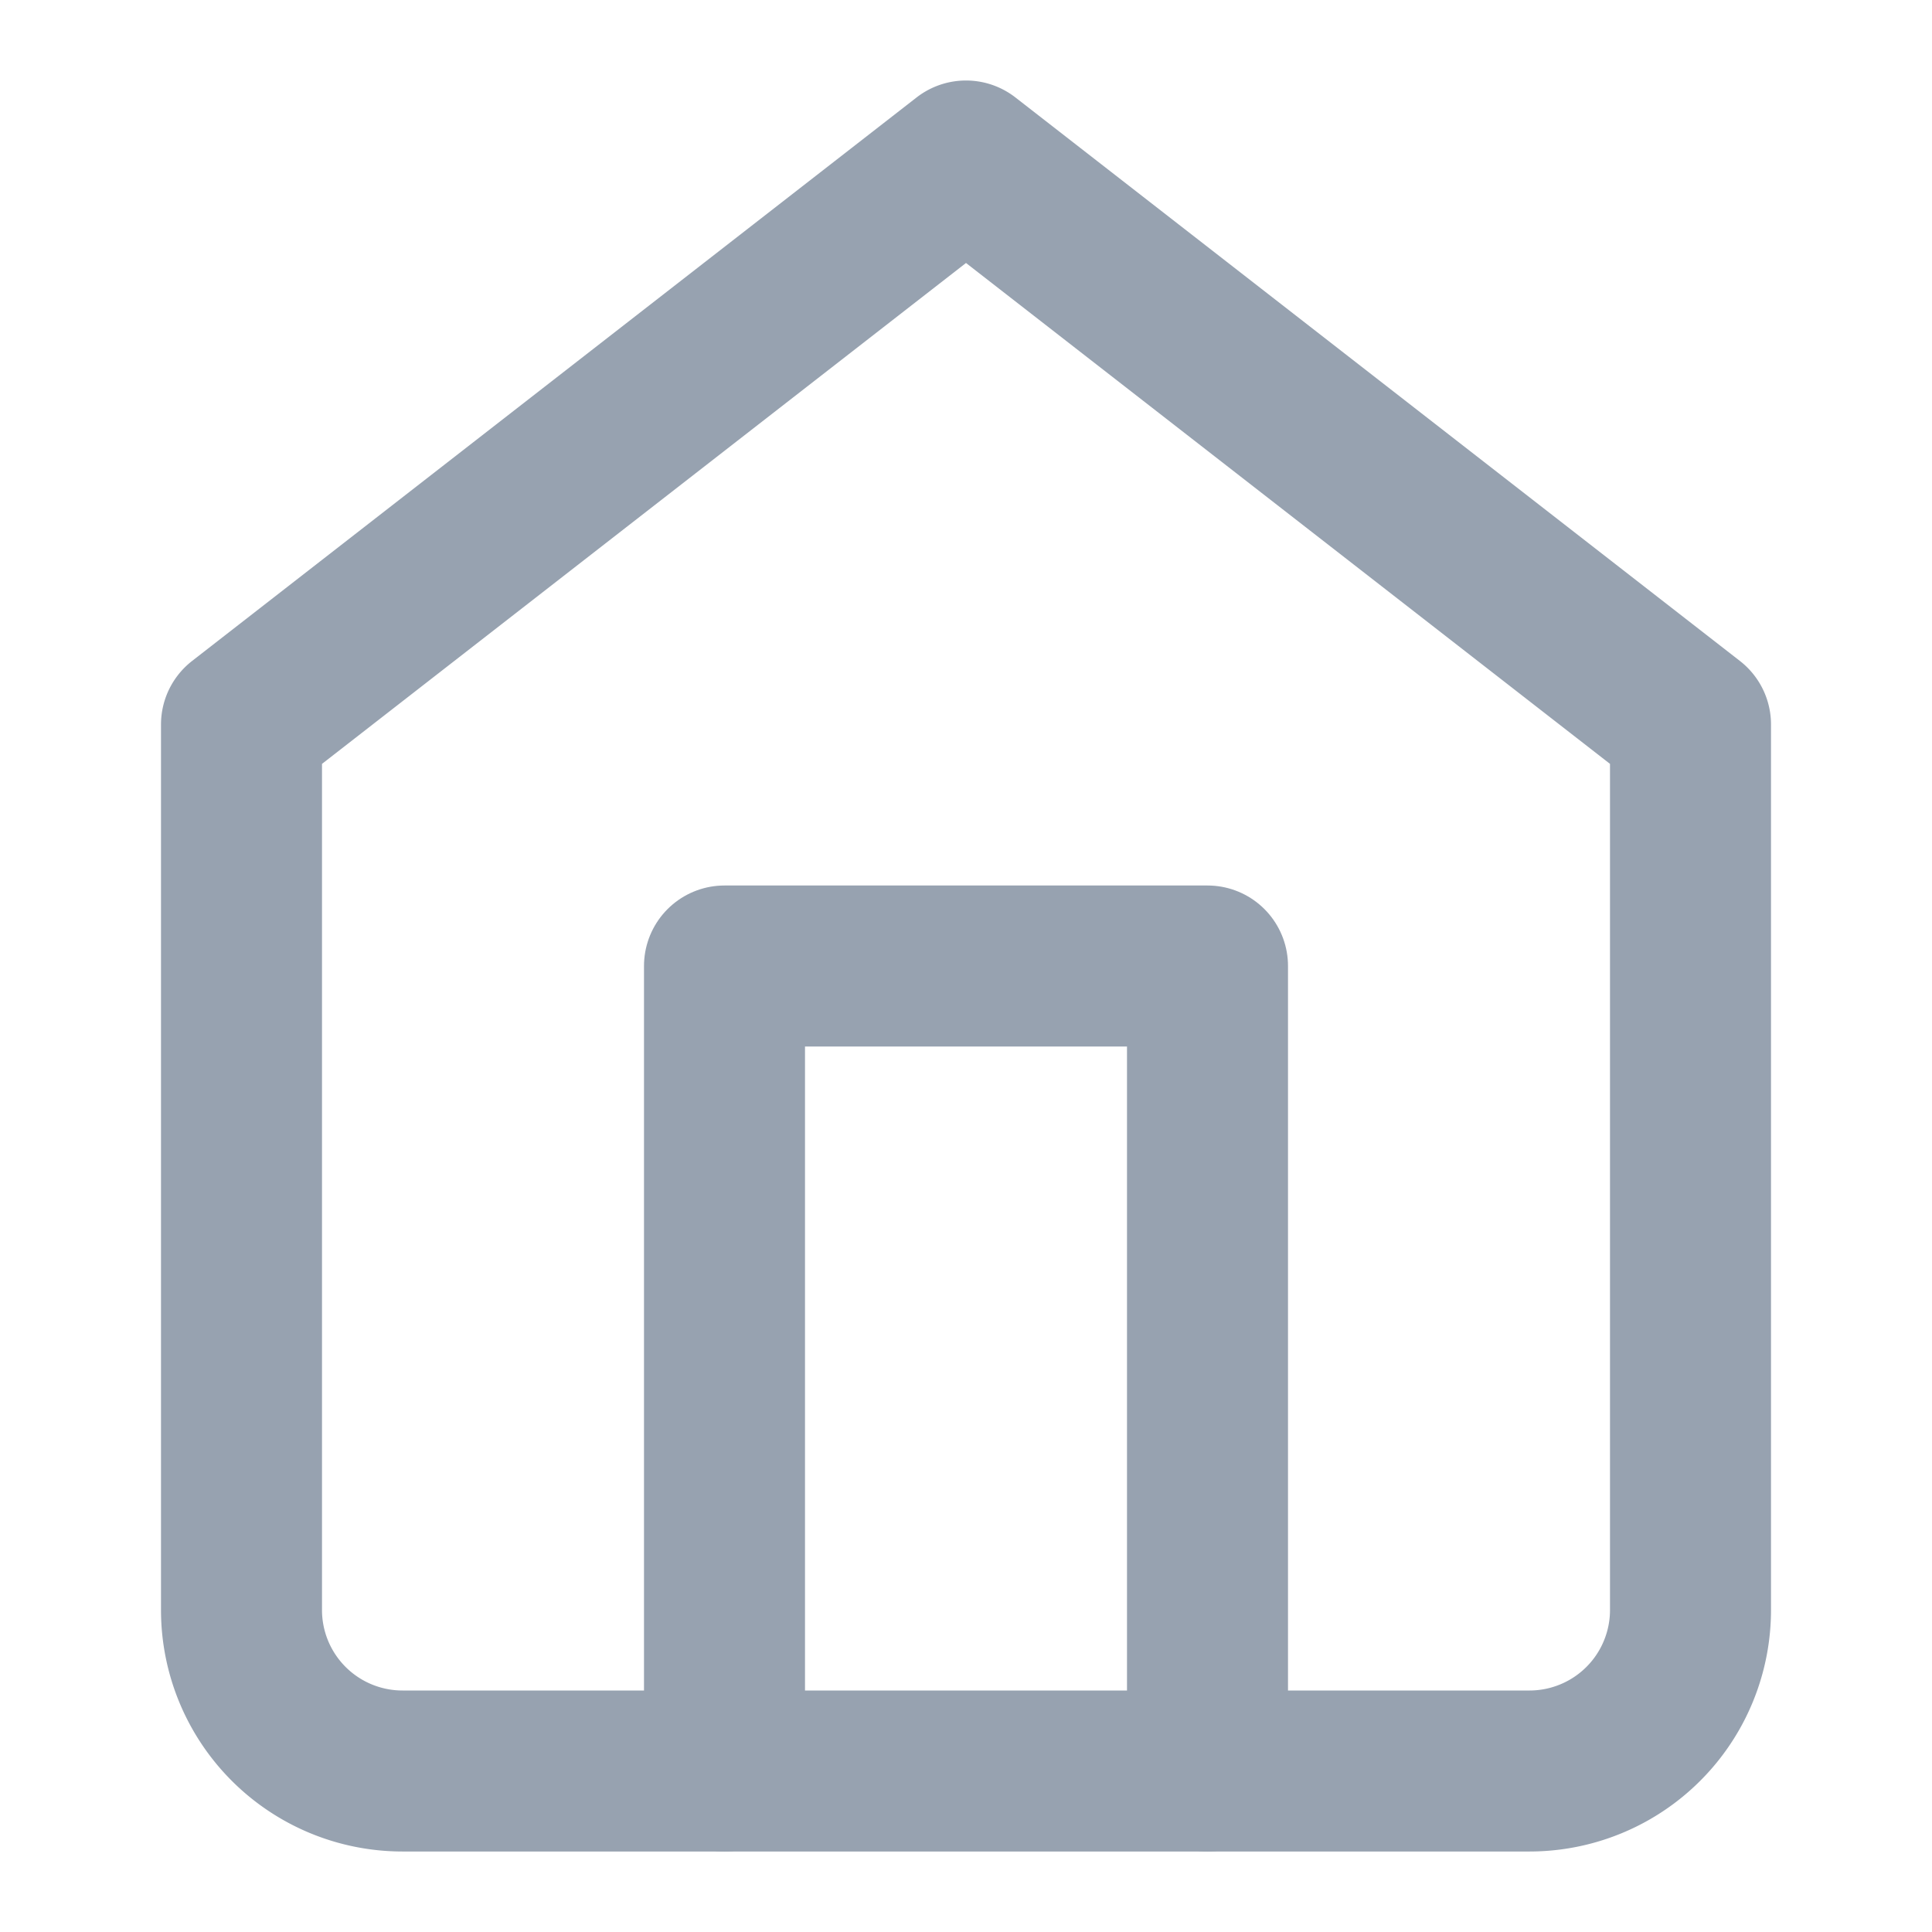 <svg xmlns="http://www.w3.org/2000/svg" width="24" height="24" viewBox="0 0 24 24" fill="none" stroke="#97A2B0" stroke-width="2" stroke-linecap="round" stroke-linejoin="round" class="feather feather-home"><path d="M3 9l9-7 9 7v11a2 2 0 0 1-2 2H5a2 2 0 0 1-2-2z"></path><polyline points="9 22 9 12 15 12 15 22"></polyline></svg>